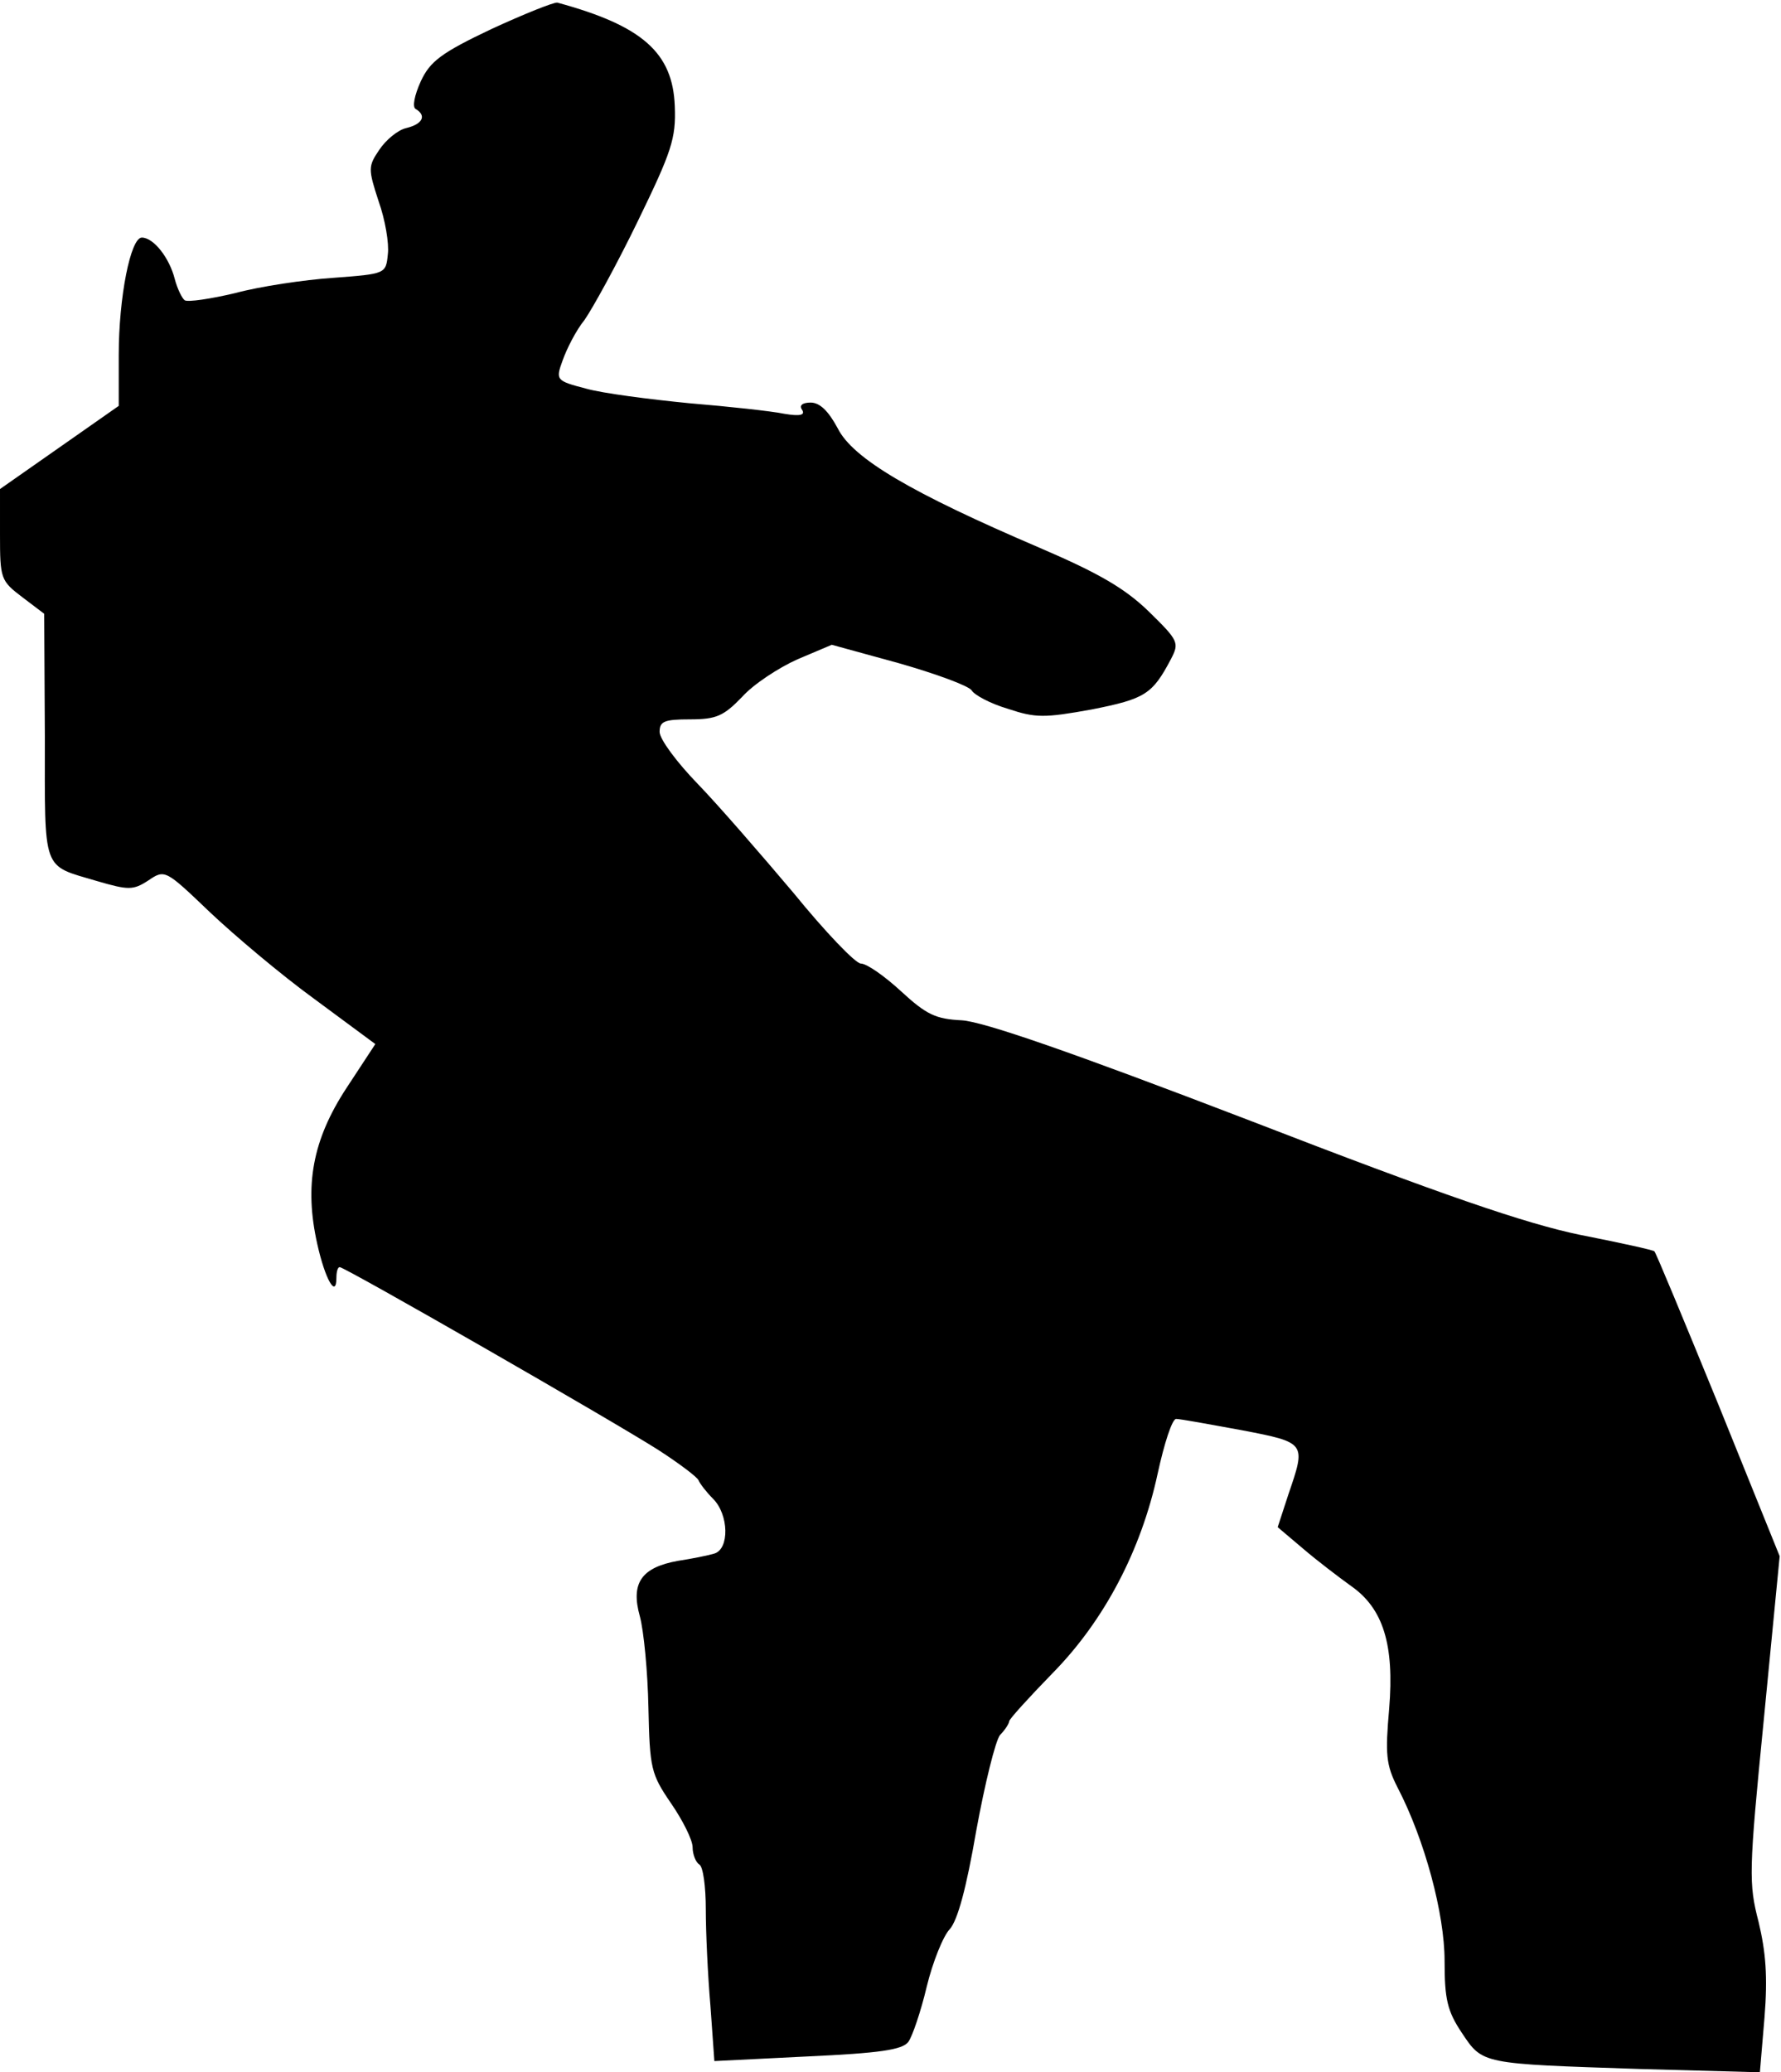 <?xml version="1.0" standalone="no"?>
<!DOCTYPE svg PUBLIC "-//W3C//DTD SVG 20010904//EN"
 "http://www.w3.org/TR/2001/REC-SVG-20010904/DTD/svg10.dtd">
<svg version="1.0" xmlns="http://www.w3.org/2000/svg"
 width="270pt" height="314pt" viewBox="0 0 270 314"
 preserveAspectRatio="xMidYMid meet">
<g transform="translate(0,314) scale(0.1,-0.1)"
fill="#000000" stroke="none">
<path fill="#000000" stroke="none" d="M745 3096 c-76 -36 -93 -49 -107 -79
-10 -22 -13 -39 -8 -42 17 -10 11 -23 -14 -29 -13 -3 -31 -18 -41 -33 -17 -25
-17 -29 -1 -78 10 -28 16 -64 14 -80 -3 -30 -3 -30 -83 -36 -44 -3 -111 -13
-148 -23 -38 -9 -72 -14 -77 -11 -4 3 -11 17 -15 32 -8 32 -32 63 -50 63 -17
0 -35 -90 -35 -178 l0 -77 -90 -63 -90 -63 0 -69 c0 -67 1 -70 34 -95 l33 -25
1 -186 c0 -208 -5 -194 79 -219 48 -14 55 -14 78 1 25 17 26 16 93 -48 37 -35
108 -95 159 -132 l92 -68 -44 -67 c-51 -78 -64 -147 -44 -236 12 -54 29 -83
29 -51 0 9 2 16 5 16 8 0 414 -233 483 -277 31 -20 59 -41 61 -46 2 -5 12 -18
22 -28 24 -24 25 -76 2 -83 -10 -3 -35 -8 -55 -11 -56 -10 -72 -34 -58 -84 6
-22 12 -85 13 -138 2 -93 4 -101 34 -145 18 -26 33 -56 33 -67 0 -11 5 -23 10
-26 6 -3 10 -34 10 -68 0 -34 3 -100 7 -146 l6 -84 141 7 c109 5 144 10 153
22 6 8 19 46 28 84 9 37 25 77 35 87 12 14 25 62 40 149 13 71 29 136 36 145
8 8 14 18 14 21 0 3 29 35 65 72 79 80 135 187 160 303 10 46 22 83 28 83 6 0
50 -8 99 -17 99 -19 98 -19 71 -98 l-16 -49 39 -33 c21 -18 54 -43 72 -56 49
-34 66 -89 58 -186 -6 -69 -5 -85 13 -120 41 -79 71 -191 71 -262 0 -58 4 -76
26 -109 32 -48 29 -47 270 -55 l182 -5 7 83 c5 62 2 99 -9 145 -15 58 -15 75
8 307 l24 247 -93 230 c-52 127 -95 231 -97 232 -2 2 -52 13 -113 25 -82 17
-208 60 -500 173 -271 104 -404 150 -437 152 -39 2 -53 8 -92 44 -25 23 -52
42 -61 42 -8 0 -54 48 -102 107 -49 58 -114 133 -145 165 -32 33 -58 68 -58
79 0 16 7 19 46 19 40 0 51 5 79 34 17 19 55 44 84 57 l52 22 102 -28 c56 -16
105 -34 110 -41 4 -7 28 -20 55 -28 42 -14 55 -14 127 -1 81 16 92 23 120 76
13 25 12 28 -33 72 -36 35 -75 58 -166 97 -194 83 -283 135 -306 181 -14 26
-27 39 -41 39 -12 0 -18 -4 -13 -11 5 -8 -3 -10 -27 -6 -19 4 -84 11 -144 16
-61 6 -131 15 -156 22 -46 12 -47 13 -36 43 6 17 20 45 33 61 12 17 49 84 81
150 51 105 58 125 56 174 -3 81 -49 122 -178 157 -5 1 -50 -17 -100 -40z"/>
</g>
</svg>
